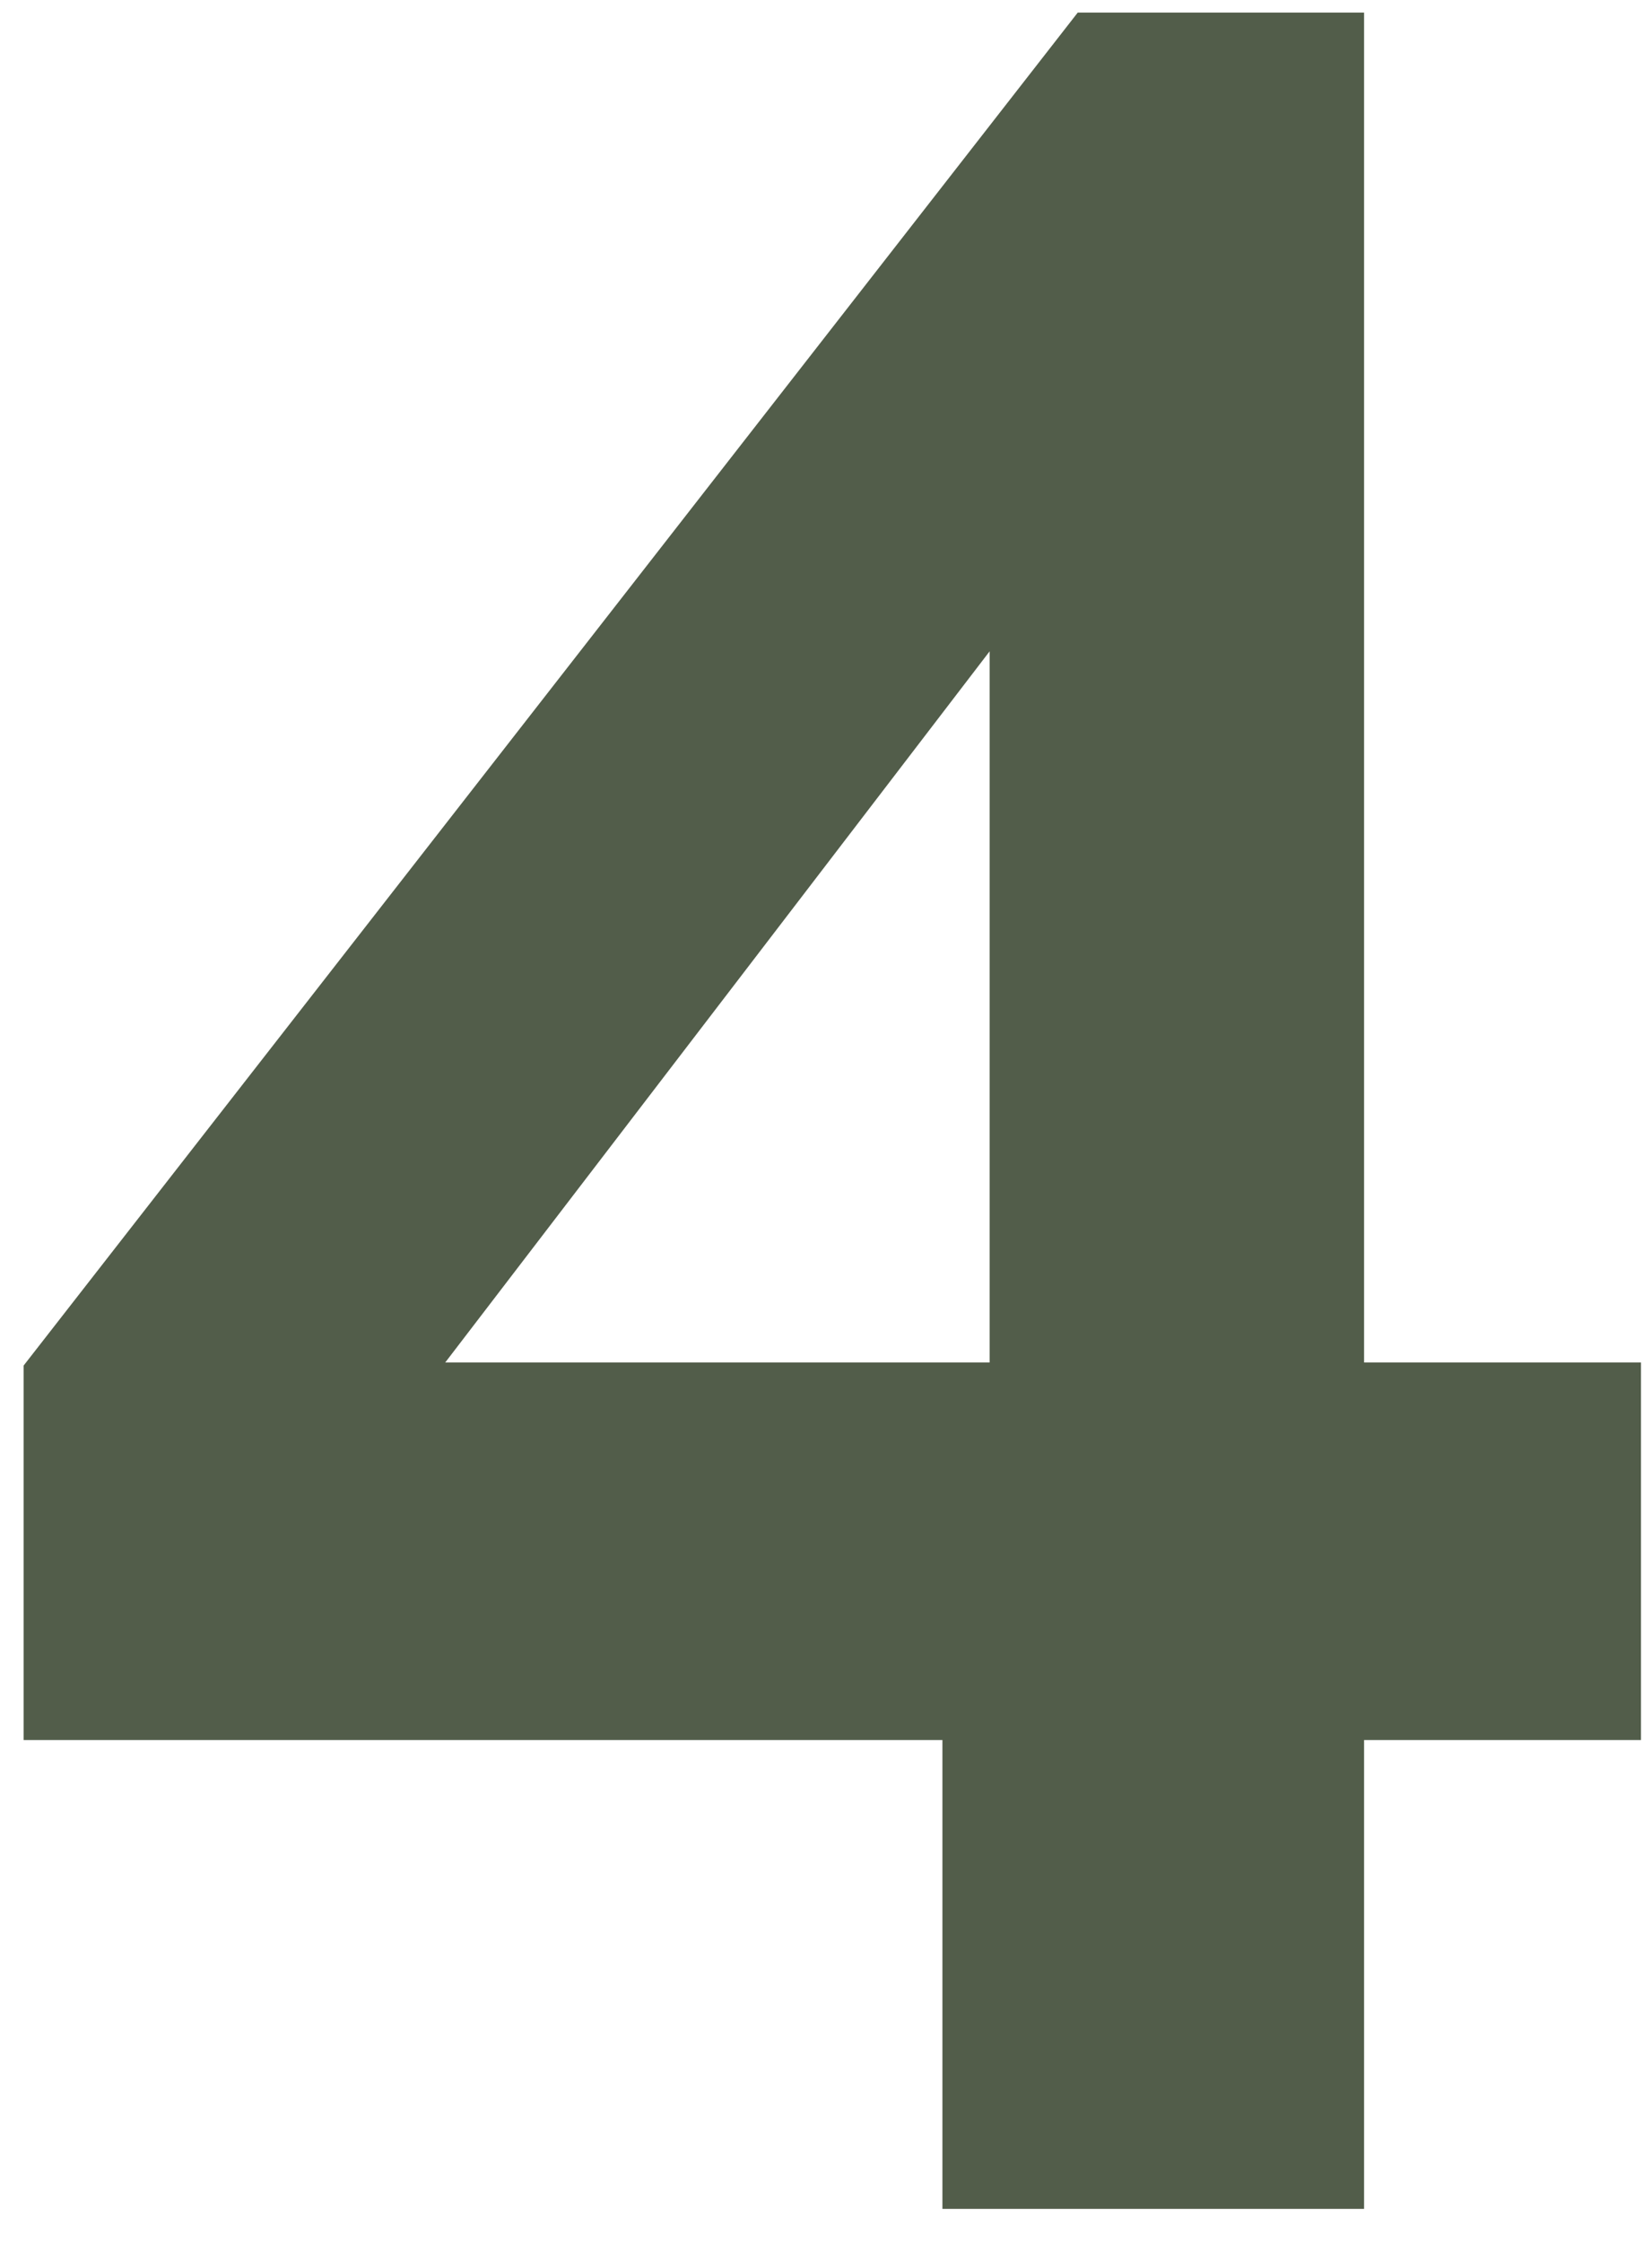 <svg width="42" height="57" viewBox="0 0 42 57" fill="none" xmlns="http://www.w3.org/2000/svg">
<path d="M23.96 56.16V44.24H0.6V34.72L27.4 0.32H34.68V34.64H41.72V44.24H34.68V56.16H23.96ZM11.32 34.64H25.16V16.56L11.32 34.64Z" fill="#525D4A"/>
</svg>
